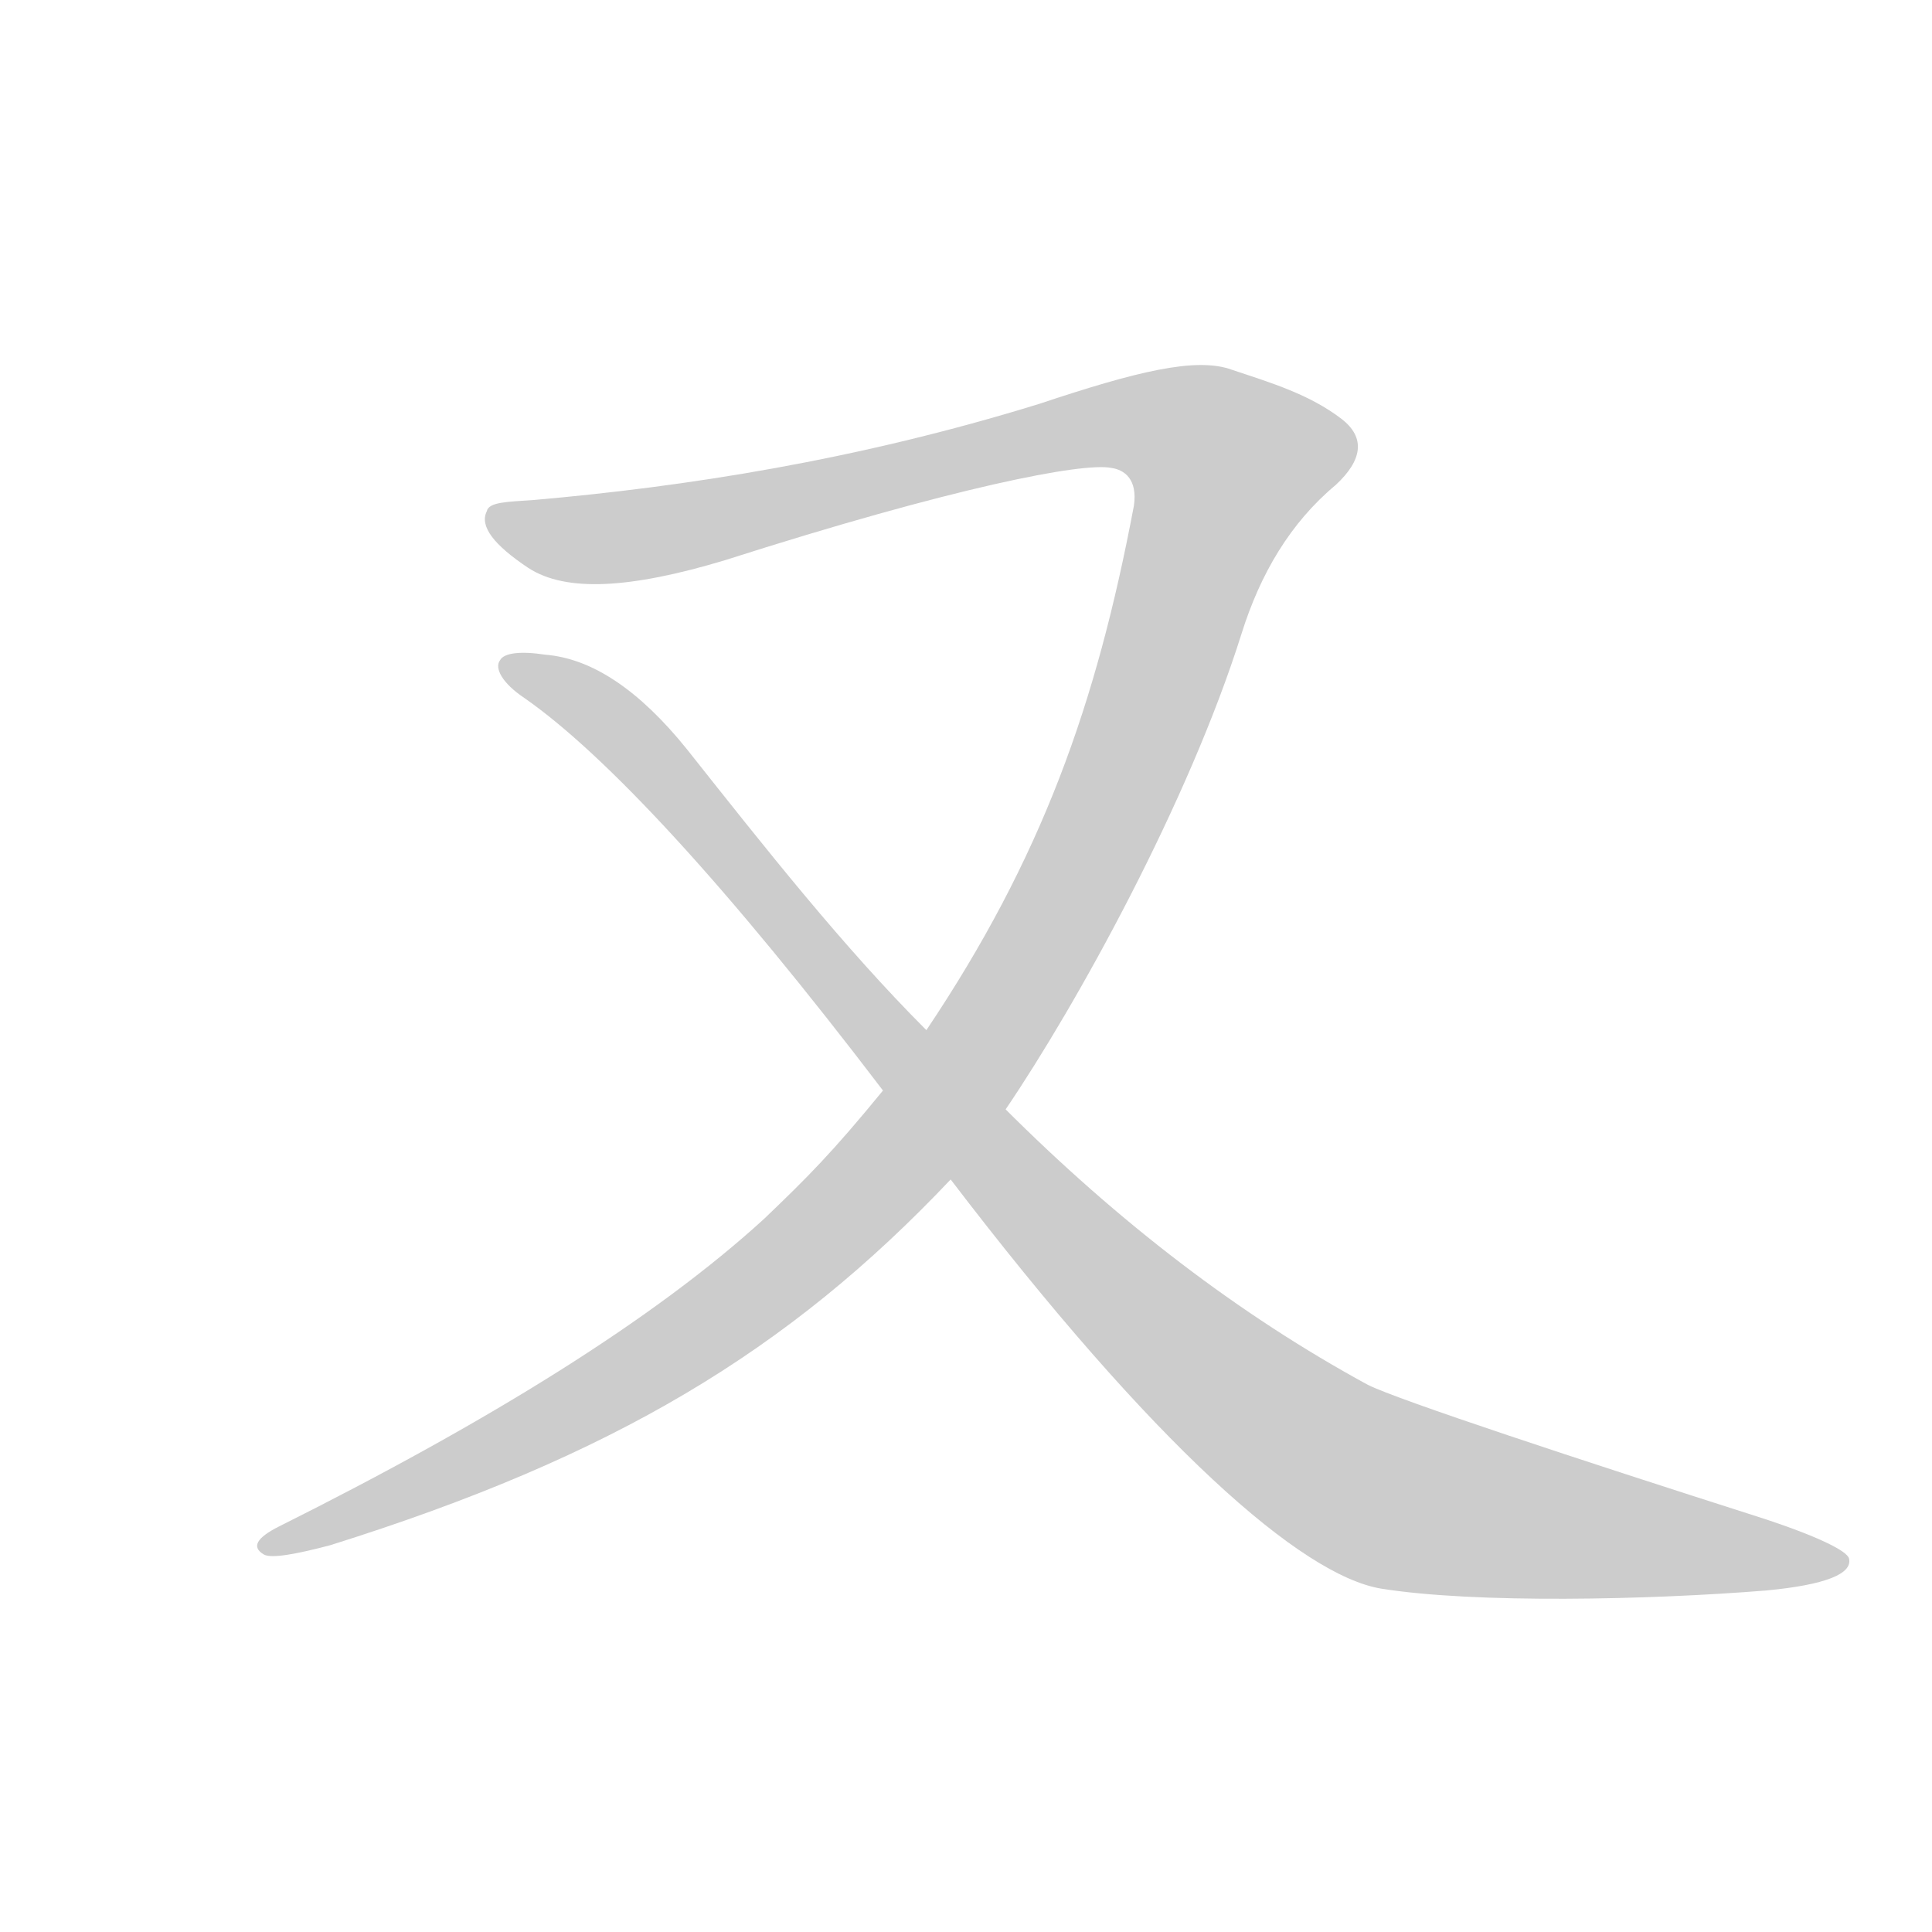 <!--
AnimCJK 2016-2018 Copyright Francois Mizessyn - https://github.com/parsimonhi/animCJK
Derived from:
    MakeMeAHanzi project - https://github.com/skishore/makemeahanzi
    Arphic PL KaitiM GB - https://apps.ubuntu.com/cat/applications/precise/fonts-arphic-gkai00mp/
    Arphic PL UKai - https://apps.ubuntu.com/cat/applications/fonts-arphic-ukai/
You can redistribute and/or modify this file under the terms of the Arphic Public License
as published by Arphic Technology Co., Ltd.
You should have received a copy of this license (the directory "APL") along with this file;
if not, see http://ftp.gnu.org/non-gnu/chinese-fonts-truetype/LICENSE.
-->
<svg id="z21448" class="acjk" version="1.1" viewBox="0 0 1024 1024" xmlns="http://www.w3.org/2000/svg" xmlns:xlink="http://www.w3.org/1999/xlink">
<style>
<![CDATA[
@keyframes z21448k {
	from {
		stroke:#ccc;
		stroke-dashoffset:3334;
	}
	1% {
		stroke:#c00;
		stroke-dashoffset:3334;
	}
	75% {
		stroke:#c00;
		stroke-dashoffset:0;
	}
	to {
		stroke:#000;
	}
}
#z21448 path[clip-path] {
	animation:z21448k 1s linear both;
	stroke-dasharray:3334;
	stroke-width:128;
	stroke-linecap:round;
	fill:none;
}
#z21448 path[clip-path="url(#z21448c1)"] {animation-delay:1s;}
#z21448 path[clip-path="url(#z21448c2)"] {animation-delay:2s;}
#z21448 path {fill:#ccc;}
]]>
</style>
<path id="z21448d1" d="M533 588C571 532 630 425 658 336C668 304 684 277 708 257C722 244 724 232 711 222C694 209 674 203 653 196C634 189 602 197 551 214C454 244 363 258 283 265C269 266 259 266 258 271C254 279 262 289 280 301C300 314 334 312 384 297C506 258 574 245 589 248C596 249 603 254 601 268C581 374 552 455 491 546C483 556 476 567 468 578C441 611 428 624 405 646C347 699 260 753 148 809C136 815 133 820 140 824C144 826 156 824 175 819C325 772 418 716 504 625C514 613 524 600 533 588Z"/>
<path id="z21448d2" d="M503 624C612 767 690 835 732 842C782 850 874 848 936 843C968 840 982 834 980 826C979 822 963 814 932 804C838 774 741 742 725 734C657 697 593 648 532 587C505 560 505 560 491 546C447 502 406 450 364 397C339 366 314 349 289 347C276 345 267 346 265 350C262 354 266 362 278 370C321 400 385 469 468 578C491 609 491 609 503 624Z"/>
<defs>
	<clipPath id="z21448c1"><use xlink:href="#z21448d1"/></clipPath>
	<clipPath id="z21448c2"><use xlink:href="#z21448d2"/></clipPath>
</defs>
<path pathLength="3333" clip-path="url(#z21448c1)" d="M265 276L347 282L592 223L666 249L570 468L472 617L327 734L144 819"/>
<path pathLength="3333" clip-path="url(#z21448c2)" d="M274 355L330 388L583 676L694 770L971 829"/>
</svg>